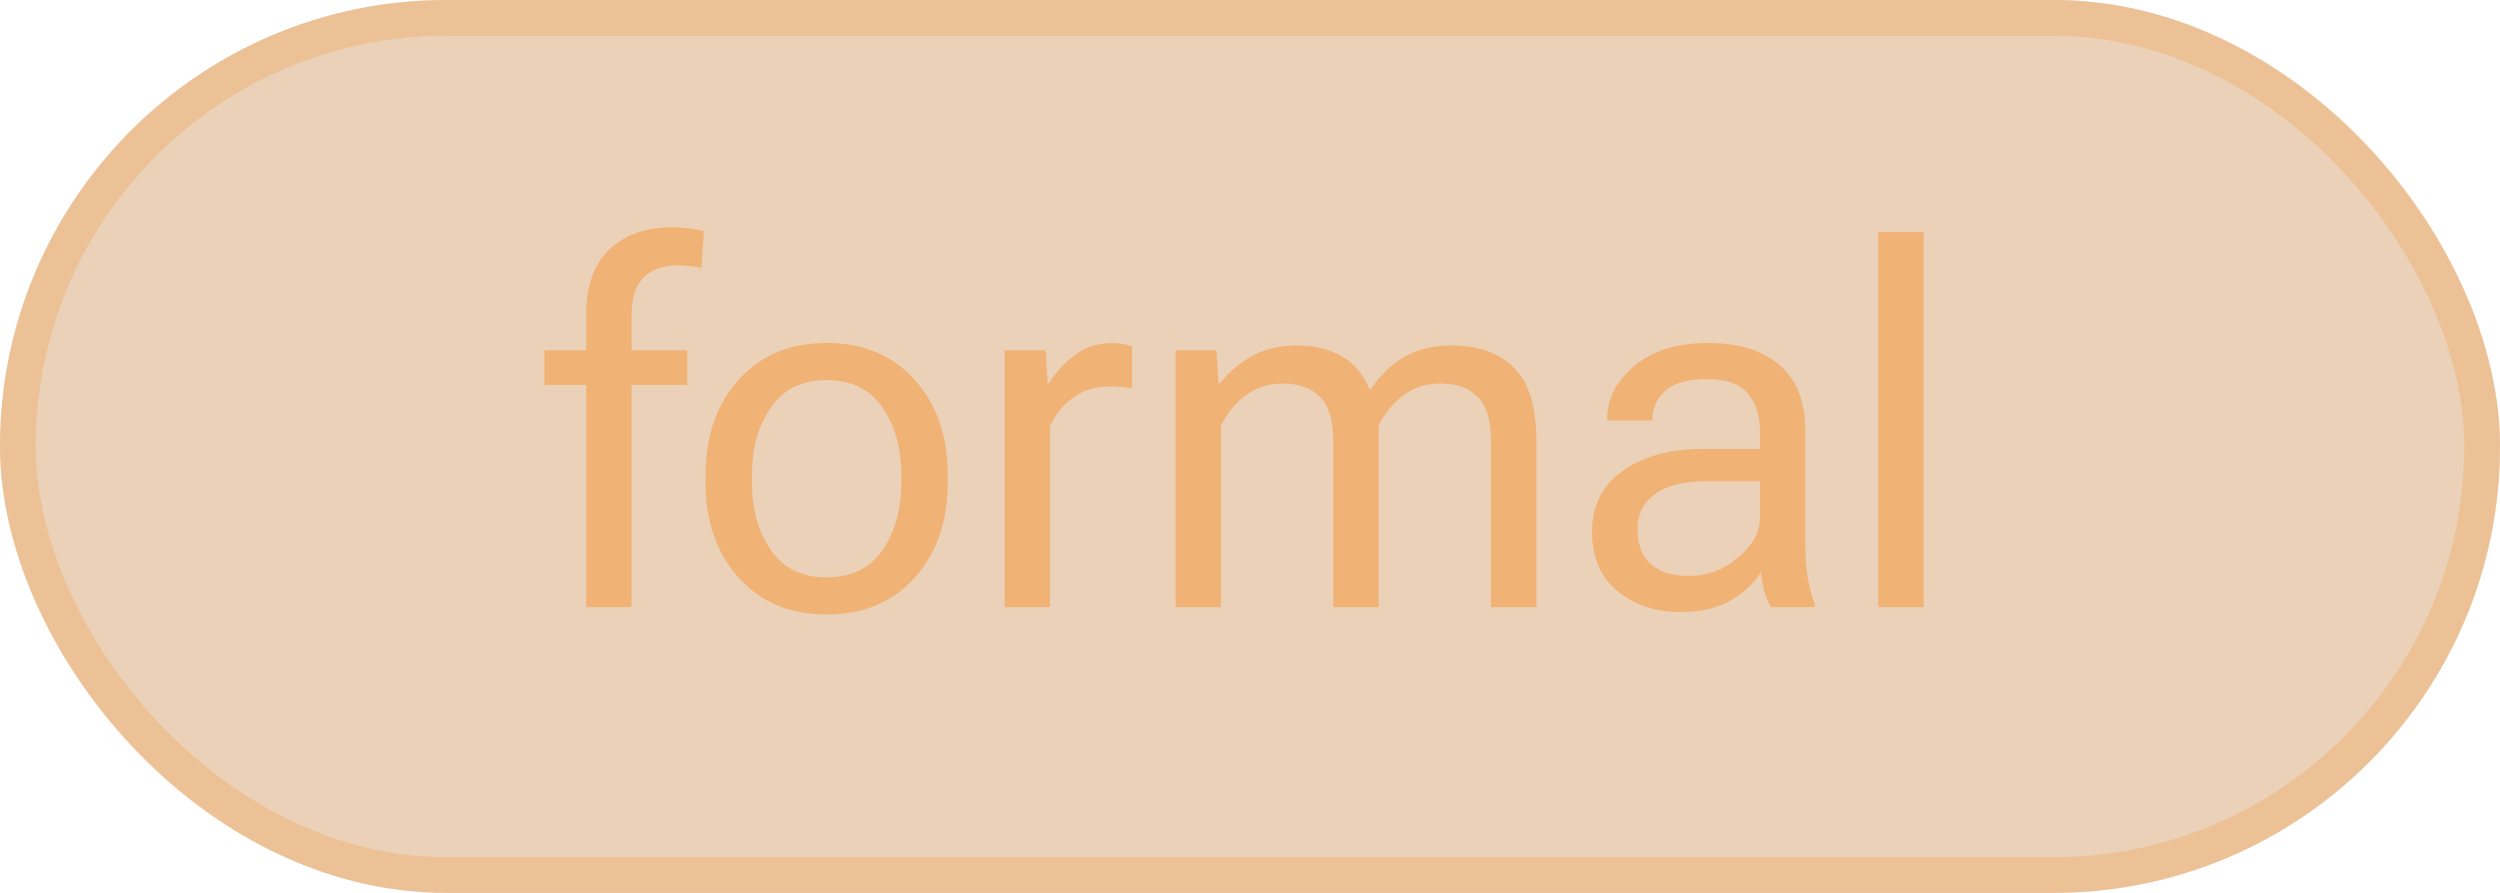 <svg width="70" height="25" viewBox="0 0 70 25" fill="none" xmlns="http://www.w3.org/2000/svg">
<rect width="70" height="25" rx="12.5" fill="#B96613" fill-opacity="0.3"/>
<rect x="0.5" y="0.5" width="69" height="24" rx="12" stroke="#F1B374" stroke-opacity="0.5"/>
<path d="M16.413 17V8.797C16.413 8.004 16.63 7.4 17.062 6.985C17.495 6.571 18.086 6.363 18.833 6.363C18.979 6.363 19.127 6.372 19.277 6.391C19.428 6.409 19.571 6.436 19.708 6.473L19.64 7.498C19.539 7.48 19.432 7.464 19.318 7.45C19.204 7.437 19.088 7.43 18.97 7.43C18.56 7.43 18.243 7.544 18.02 7.771C17.796 7.999 17.685 8.341 17.685 8.797V10.219V10.369V17H16.413ZM15.244 10.779V9.809H16.892H17.206H19.243V10.779H15.244ZM19.756 13.514V13.295C19.756 12.21 20.064 11.324 20.679 10.636C21.294 9.948 22.116 9.604 23.146 9.604C24.176 9.604 24.999 9.948 25.614 10.636C26.23 11.324 26.537 12.21 26.537 13.295V13.514C26.537 14.598 26.23 15.485 25.614 16.173C24.999 16.861 24.176 17.205 23.146 17.205C22.116 17.205 21.294 16.861 20.679 16.173C20.064 15.485 19.756 14.598 19.756 13.514ZM21.055 13.295V13.514C21.055 14.257 21.23 14.885 21.581 15.4C21.932 15.911 22.454 16.166 23.146 16.166C23.839 16.166 24.361 15.911 24.712 15.4C25.063 14.885 25.238 14.257 25.238 13.514V13.295C25.238 12.552 25.063 11.925 24.712 11.415C24.361 10.9 23.839 10.643 23.146 10.643C22.454 10.643 21.932 10.9 21.581 11.415C21.23 11.925 21.055 12.552 21.055 13.295ZM28.13 17V9.809H29.278L29.333 10.731H29.374C29.556 10.431 29.796 10.169 30.092 9.945C30.388 9.717 30.741 9.604 31.151 9.604C31.252 9.604 31.356 9.615 31.466 9.638C31.575 9.66 31.653 9.681 31.698 9.699V10.875C31.607 10.857 31.511 10.843 31.411 10.834C31.311 10.825 31.201 10.82 31.083 10.82C30.673 10.82 30.324 10.927 30.037 11.142C29.75 11.356 29.538 11.622 29.401 11.941V17H28.13ZM32.915 17V9.809H34.063L34.118 10.731H34.159C34.414 10.408 34.722 10.15 35.082 9.959C35.447 9.768 35.85 9.672 36.292 9.672C36.775 9.672 37.192 9.768 37.543 9.959C37.894 10.15 38.16 10.46 38.343 10.889H38.384C38.685 10.46 39.017 10.15 39.382 9.959C39.746 9.768 40.166 9.672 40.64 9.672C41.387 9.672 41.97 9.879 42.39 10.294C42.809 10.704 43.019 11.392 43.019 12.358V17H41.747V12.345C41.747 11.771 41.624 11.36 41.378 11.114C41.132 10.864 40.783 10.738 40.332 10.738C39.94 10.738 39.596 10.848 39.3 11.066C39.008 11.285 38.776 11.568 38.602 11.914V17H37.331V12.345C37.331 11.771 37.208 11.36 36.962 11.114C36.716 10.864 36.367 10.738 35.916 10.738C35.524 10.738 35.18 10.848 34.884 11.066C34.592 11.285 34.36 11.568 34.187 11.914V17H32.915ZM44.577 14.881C44.577 14.152 44.867 13.584 45.445 13.179C46.024 12.773 46.76 12.57 47.653 12.57H49.28V12.078C49.28 11.645 49.169 11.294 48.945 11.025C48.722 10.752 48.337 10.615 47.79 10.615C47.243 10.615 46.851 10.729 46.614 10.957C46.382 11.18 46.266 11.44 46.266 11.736V11.771H45.001V11.736C45.001 11.167 45.254 10.67 45.76 10.246C46.27 9.818 46.958 9.604 47.824 9.604C48.69 9.604 49.36 9.811 49.834 10.226C50.312 10.64 50.552 11.258 50.552 12.078V15.359C50.552 15.656 50.575 15.936 50.62 16.2C50.666 16.46 50.73 16.69 50.812 16.891V17H49.581C49.517 16.886 49.458 16.738 49.403 16.556C49.353 16.373 49.321 16.191 49.308 16.009C49.139 16.305 48.866 16.567 48.487 16.795C48.114 17.023 47.63 17.137 47.038 17.137C46.355 17.137 45.773 16.943 45.295 16.556C44.816 16.168 44.577 15.61 44.577 14.881ZM45.849 14.812C45.849 15.223 45.967 15.544 46.204 15.776C46.441 16.009 46.81 16.125 47.312 16.125C47.813 16.125 48.266 15.952 48.672 15.605C49.078 15.259 49.28 14.892 49.28 14.505V13.473H47.79C47.152 13.473 46.669 13.593 46.341 13.835C46.013 14.076 45.849 14.402 45.849 14.812ZM52.589 17V6.5H53.86V17H52.589Z" fill="#F0B375"/>
</svg>
